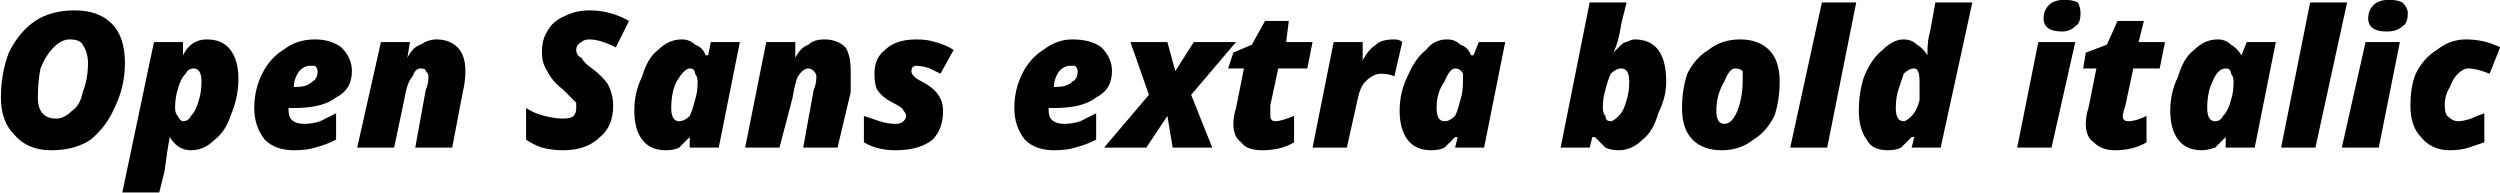 <svg xmlns="http://www.w3.org/2000/svg" viewBox="3.656 44.066 947.285 73.23"><path d="M32 48L32 48Q41 48 46 53Q51 58 51 68L51 68Q51 77 47 85Q44 92 38 97Q32 101 23 101L23 101Q14 101 9 95Q4 90 4 81L4 81Q4 72 7 64Q11 56 17 52Q23 48 32 48ZM37 68L37 68Q37 64 35 61Q34 59 30 59L30 59Q27 59 24 62Q21 65 19 70Q18 75 18 81L18 81Q18 89 25 89L25 89Q28 89 31 86Q34 84 35 79Q37 74 37 68ZM76 101L76 101Q71 101 68 96L68 96L68 96Q67 101 66 109L66 109L64 117L50 117L62 60L73 60L73 65L73 65Q76 59 82 59L82 59Q88 59 91 63Q94 67 94 74L94 74Q94 81 91 88Q89 94 85 97Q81 101 76 101ZM77 70L77 70Q75 70 74 72Q72 74 71 78Q70 81 70 85L70 85Q70 87 71 88Q72 90 73 90L73 90Q75 90 76 88Q78 86 79 82Q80 79 80 75L80 75Q80 70 77 70ZM115 101L115 101Q108 101 104 97Q100 92 100 85L100 85Q100 78 103 72Q106 66 111 63Q116 59 123 59L123 59Q129 59 133 62Q137 66 137 71L137 71Q137 78 131 81Q126 85 115 85L115 85L113 85L113 86Q113 91 119 91L119 91Q122 91 125 90Q127 89 131 87L131 87L131 97Q127 99 123 100Q120 101 115 101ZM121 69L121 69Q119 69 117 71Q115 74 115 77L115 77L116 77Q120 77 122 75Q124 74 124 71L124 71Q124 70 123 69Q123 69 121 69ZM166 73L166 73Q166 72 165 71Q165 70 163 70L163 70Q161 70 160 73Q158 75 157 81L157 81L153 100L139 100L148 60L159 60L158 66L158 66Q160 62 163 61Q166 59 169 59L169 59Q174 59 177 62Q180 65 180 71L180 71Q180 75 179 79L179 79L175 100L161 100L165 78Q166 76 166 73ZM236 84L236 84Q236 92 231 96Q226 101 217 101L217 101Q213 101 209 100Q206 99 203 97L203 97L203 85Q206 87 210 88Q214 89 217 89L217 89Q220 89 221 88Q222 87 222 85L222 85Q222 84 222 83Q222 83 221 82Q220 81 217 78L217 78Q213 75 211 71Q209 68 209 64L209 64Q209 59 211 56Q213 52 218 50Q222 48 227 48L227 48Q235 48 242 52L242 52L237 62Q231 59 227 59L227 59Q225 59 224 60Q222 61 222 63L222 63Q222 65 224 66Q225 68 228 70L228 70Q232 73 234 76Q236 80 236 84ZM261 90L261 90Q263 90 265 88Q266 86 267 82Q268 79 268 75L268 75Q268 73 267 72Q267 70 265 70L265 70Q263 70 260 75Q258 79 258 85L258 85Q258 90 261 90ZM284 60L276 100L265 100L265 96L265 96Q263 98 261 100Q259 101 256 101L256 101Q250 101 247 97Q244 93 244 86L244 86Q244 79 247 73Q249 66 253 63Q257 59 262 59L262 59Q265 59 267 61Q270 62 271 65L271 65L272 65L273 60L284 60ZM313 73L313 73Q313 72 312 71Q311 70 310 70L310 70Q308 70 306 73Q305 75 304 81L304 81L299 100L286 100L294 60L305 60L305 66L305 66Q307 62 310 61Q312 59 316 59L316 59Q321 59 324 62Q326 65 326 71L326 71Q326 75 326 79L326 79L321 100L308 100L312 78Q313 76 313 73ZM361 86L361 86Q361 93 357 97Q352 101 343 101L343 101Q336 101 331 98L331 98L331 88Q334 89 337 90Q340 91 343 91L343 91Q345 91 346 90Q347 89 347 88L347 88Q347 87 346 86Q346 85 342 83L342 83Q338 81 336 78Q335 76 335 72L335 72Q335 66 339 63Q343 59 351 59L351 59Q355 59 358 60Q362 61 365 63L365 63L360 72Q358 71 356 70Q353 69 351 69L351 69Q349 69 349 71L349 71Q349 72 350 73Q351 74 353 75L353 75Q361 79 361 86ZM403 101L403 101Q396 101 392 97Q388 92 388 85L388 85Q388 78 391 72Q394 66 399 63Q404 59 410 59L410 59Q417 59 421 62Q425 66 425 71L425 71Q425 78 419 81Q414 85 403 85L403 85L401 85L401 86Q401 91 407 91L407 91Q410 91 413 90Q415 89 419 87L419 87L419 97Q415 99 411 100Q408 101 403 101ZM409 69L409 69Q407 69 405 71Q403 74 403 77L403 77L404 77Q408 77 410 75Q412 74 412 71L412 71Q412 70 411 69Q411 69 409 69ZM448 100L446 88L438 100L422 100L439 80L432 60L446 60L449 71L456 60L472 60L455 80L463 100L448 100ZM487 90L487 90Q489 90 494 88L494 88L494 98Q489 101 482 101L482 101Q476 101 474 98Q471 96 471 91L471 91Q471 88 472 85L472 85L475 70L469 70L471 64L478 61L483 52L492 52L491 60L501 60L499 70L488 70L485 84Q485 87 485 88L485 88Q485 90 487 90ZM532 59L532 59Q534 59 535 60L535 60L532 73Q530 72 527 72L527 72Q524 72 521 75Q519 77 518 82L518 82L514 100L501 100L509 60L520 60L520 67L520 67Q522 63 525 61Q527 59 532 59ZM551 90L551 90Q553 90 555 88Q556 86 557 82Q558 79 558 75L558 75Q558 73 558 72Q557 70 555 70L555 70Q553 70 551 75Q548 79 548 85L548 85Q548 90 551 90ZM574 60L566 100L555 100L556 96L555 96Q553 98 551 100Q549 101 546 101L546 101Q540 101 537 97Q534 93 534 86L534 86Q534 79 537 73Q540 66 544 63Q547 59 552 59L552 59Q555 59 557 61Q560 62 561 65L561 65L562 65L564 60L574 60ZM617 101L617 101Q614 101 612 100Q610 98 608 96L608 96L607 96L606 100L595 100L606 45L620 45L618 53Q617 60 615 64L615 64L615 64Q617 62 618 61Q619 60 620 60Q622 59 623 59L623 59Q629 59 632 63Q635 67 635 75L635 75Q635 81 632 87Q630 94 626 97Q622 101 617 101ZM618 70L618 70Q616 70 614 72Q613 74 612 78Q611 81 611 85L611 85Q611 87 612 88Q612 90 614 90L614 90Q615 90 617 88Q619 86 620 82Q621 79 621 75L621 75Q621 70 618 70ZM656 101L656 101Q649 101 645 97Q641 93 641 85L641 85Q641 78 643 72Q646 66 651 63Q656 59 663 59L663 59Q670 59 674 63Q678 67 678 75L678 75Q678 82 676 88Q673 94 668 97Q663 101 656 101ZM661 70L661 70Q659 70 657 75Q654 80 654 86L654 86Q654 91 657 91L657 91Q660 91 662 86Q664 81 664 74L664 74Q664 72 664 71Q663 70 661 70ZM707 45L696 100L682 100L694 45L707 45ZM725 59L725 59Q728 59 730 61Q732 62 734 65L734 65L734 65L734 64Q734 59 735 56L735 56L737 45L751 45L739 100L728 100L729 96L728 96Q726 98 724 100Q722 101 719 101L719 101Q713 101 711 97Q708 93 708 86L708 86Q708 79 710 73Q713 66 717 63Q721 59 725 59ZM725 90L725 90Q726 90 728 88Q730 86 731 82Q731 79 731 75L731 75Q731 70 729 70L729 70Q727 70 725 72Q724 75 723 78Q722 81 722 85L722 85Q722 90 725 90ZM790 60L781 100L768 100L776 60L790 60ZM778 51L778 51Q778 48 780 46Q782 44 786 44L786 44Q789 44 791 45Q792 47 792 49L792 49Q792 53 790 54Q788 56 785 56L785 56Q778 56 778 51ZM810 90L810 90Q813 90 817 88L817 88L817 98Q812 101 805 101L805 101Q800 101 797 98Q794 96 794 91L794 91Q794 88 795 85L795 85L798 70L793 70L794 64L802 61L806 52L816 52L814 60L824 60L822 70L812 70L809 84Q808 87 808 88L808 88Q808 90 810 90ZM843 90L843 90Q845 90 846 88Q848 86 849 82Q850 79 850 75L850 75Q850 73 849 72Q849 70 847 70L847 70Q844 70 842 75Q840 79 840 85L840 85Q840 90 843 90ZM866 60L858 100L847 100L847 96L847 96Q845 98 843 100Q840 101 838 101L838 101Q832 101 829 97Q826 93 826 86L826 86Q826 79 829 73Q831 66 835 63Q839 59 844 59L844 59Q847 59 849 61Q851 62 853 65L853 65L853 65L855 60L866 60ZM893 45L881 100L868 100L879 45L893 45ZM913 60L905 100L891 100L900 60L913 60ZM901 51L901 51Q901 48 903 46Q905 44 909 44L909 44Q912 44 914 45Q916 47 916 49L916 49Q916 53 914 54Q912 56 908 56L908 56Q901 56 901 51ZM932 101L932 101Q925 101 921 96Q917 92 917 84L917 84Q917 77 919 72Q922 66 927 63Q932 59 938 59L938 59Q945 59 951 62L951 62L947 72Q942 70 939 70L939 70Q937 70 935 72Q933 74 932 77Q930 80 930 84L930 84Q930 87 931 88Q933 90 935 90L935 90Q937 90 940 89Q942 88 945 87L945 87L945 98Q942 99 939 100Q936 101 932 101Z"/></svg>